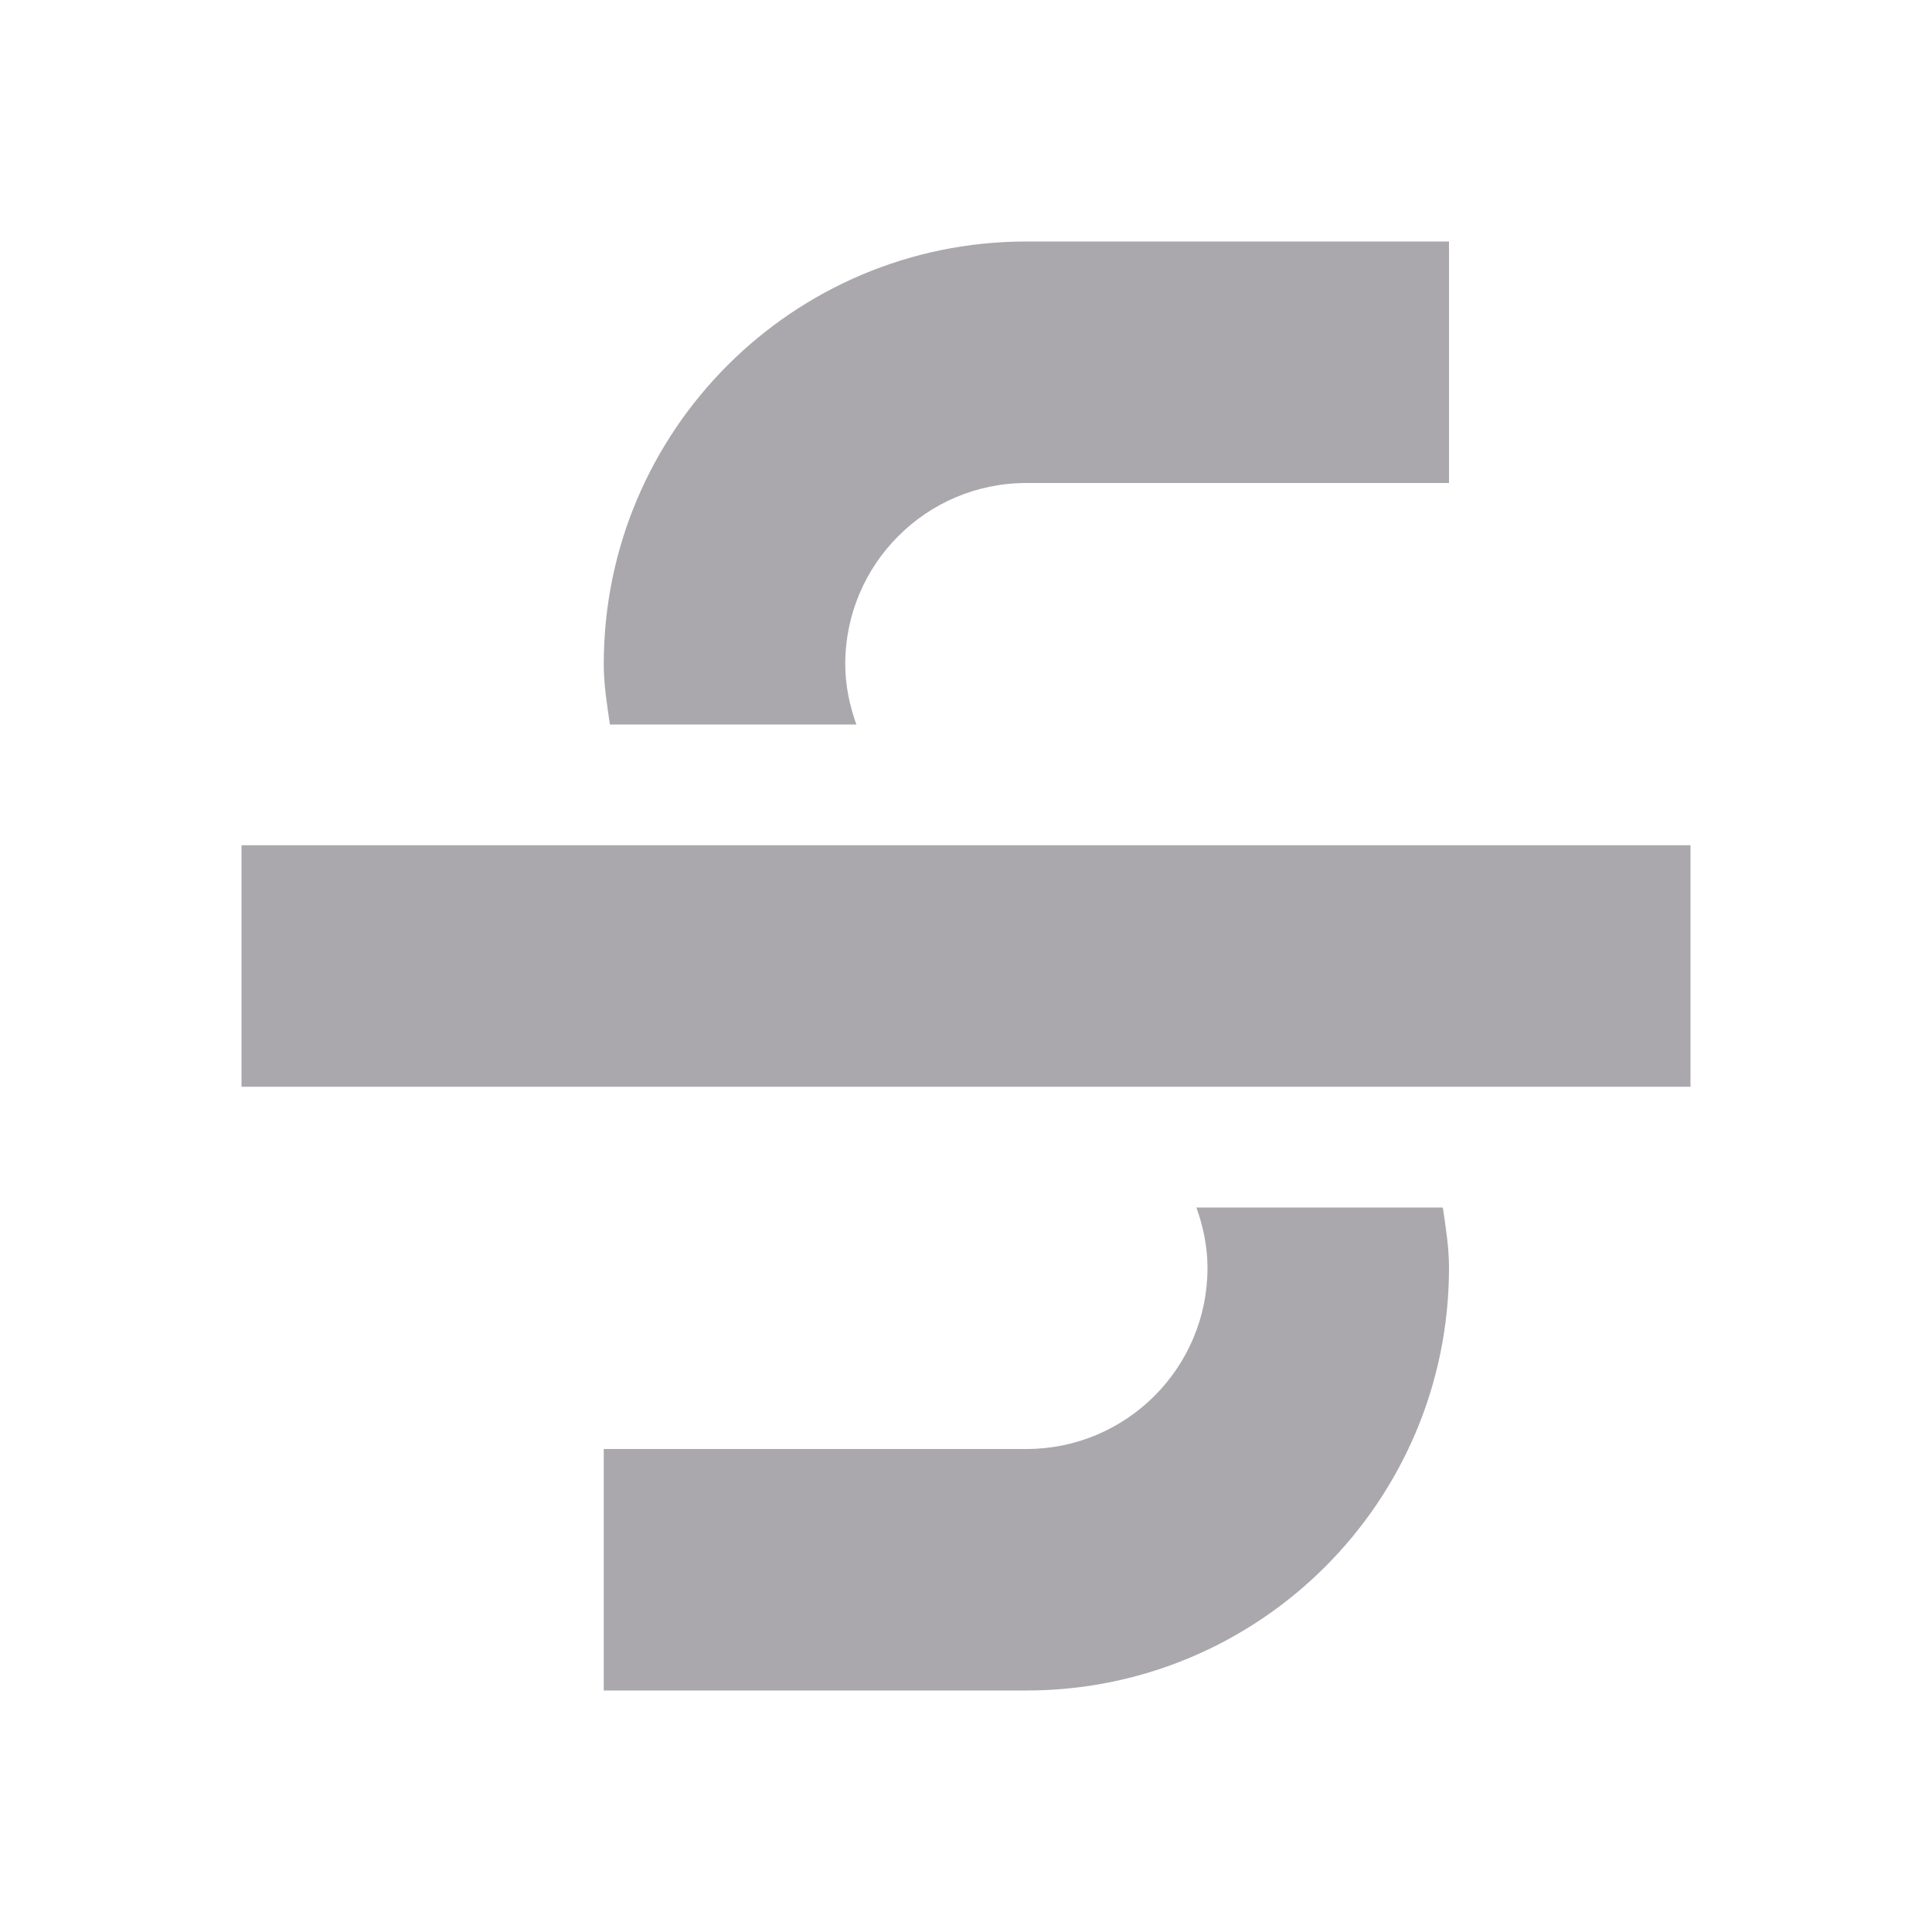 <svg viewBox="0 0 16 16" xmlns="http://www.w3.org/2000/svg"><path d="m8.5 2c-1.933 0-3.5 1.567-3.5 3.5 0 .171.027.335.051.5h2.041c-.056-.157-.092-.324-.092-.5 0-.828.672-1.5 1.5-1.5h3.5v-2zm-6.5 5v2h12v-2zm7.908 3c.056.157.092.324.092.5 0 .828-.672 1.5-1.5 1.5h-3.5v2h3.5c1.933 0 3.5-1.567 3.5-3.5 0-.171-.027-.335-.051-.5z" fill="#aaa8ac"/></svg>